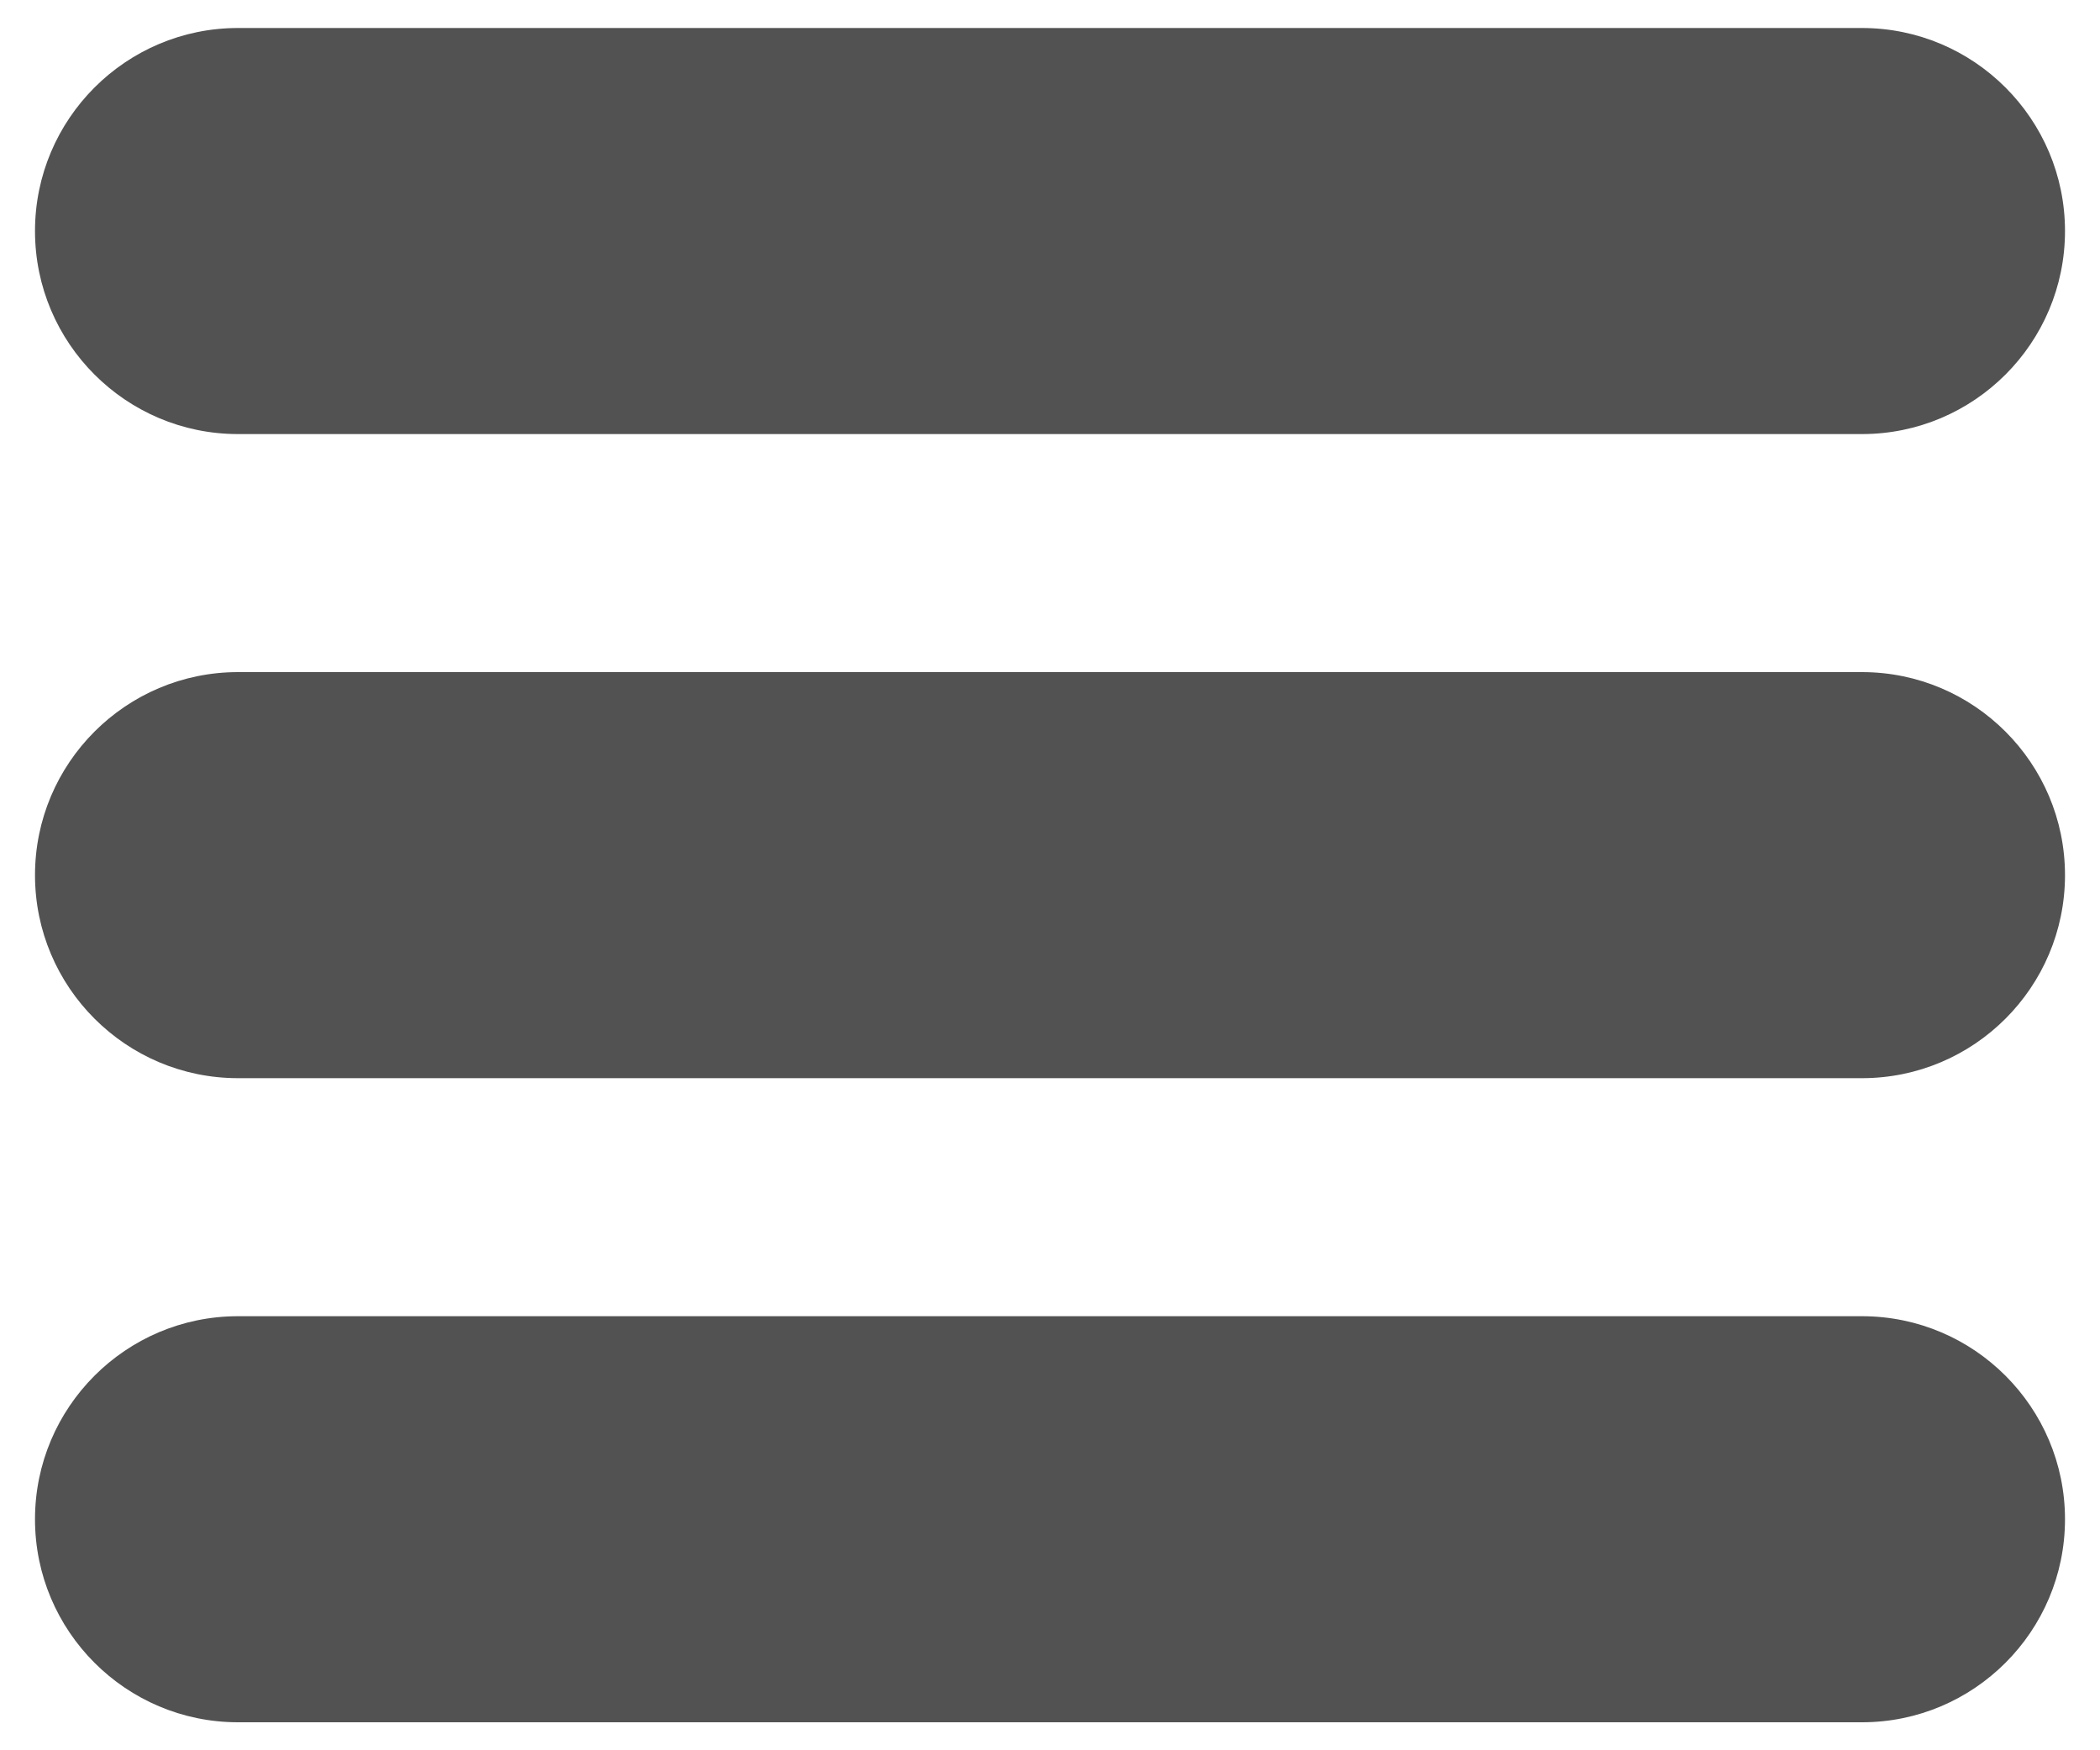 <?xml version="1.0" encoding="utf-8"?>
<!-- Generator: Adobe Illustrator 25.4.1, SVG Export Plug-In . SVG Version: 6.00 Build 0)  -->
<svg version="1.1" id="Capa_1" xmlns="http://www.w3.org/2000/svg" xmlns:xlink="http://www.w3.org/1999/xlink" x="0px" y="0px"
	 viewBox="0 0 60 50" style="enable-background:new 0 0 60 50;" xml:space="preserve">
<style type="text/css">
	.st0{fill:#525252;}
</style>
<g>
	<path class="st0" d="M6.8,0.8h46.4c3.2,0,5.8,2.6,5.8,5.8v0c0,3.2-2.6,5.8-5.8,5.8H6.8C3.6,12.4,1,9.8,1,6.6v0
		C1,3.4,3.6,0.8,6.8,0.8z"/>
	<path class="st0" d="M6.8,19.2h46.4c3.2,0,5.8,2.6,5.8,5.8v0c0,3.2-2.6,5.8-5.8,5.8H6.8C3.6,30.8,1,28.2,1,25v0
		C1,21.8,3.6,19.2,6.8,19.2z"/>
	<path class="st0" d="M6.8,37.6h46.4c3.2,0,5.8,2.6,5.8,5.8v0c0,3.2-2.6,5.8-5.8,5.8H6.8c-3.2,0-5.8-2.6-5.8-5.8v0
		C1,40.2,3.6,37.6,6.8,37.6z"/>
</g>
</svg>
